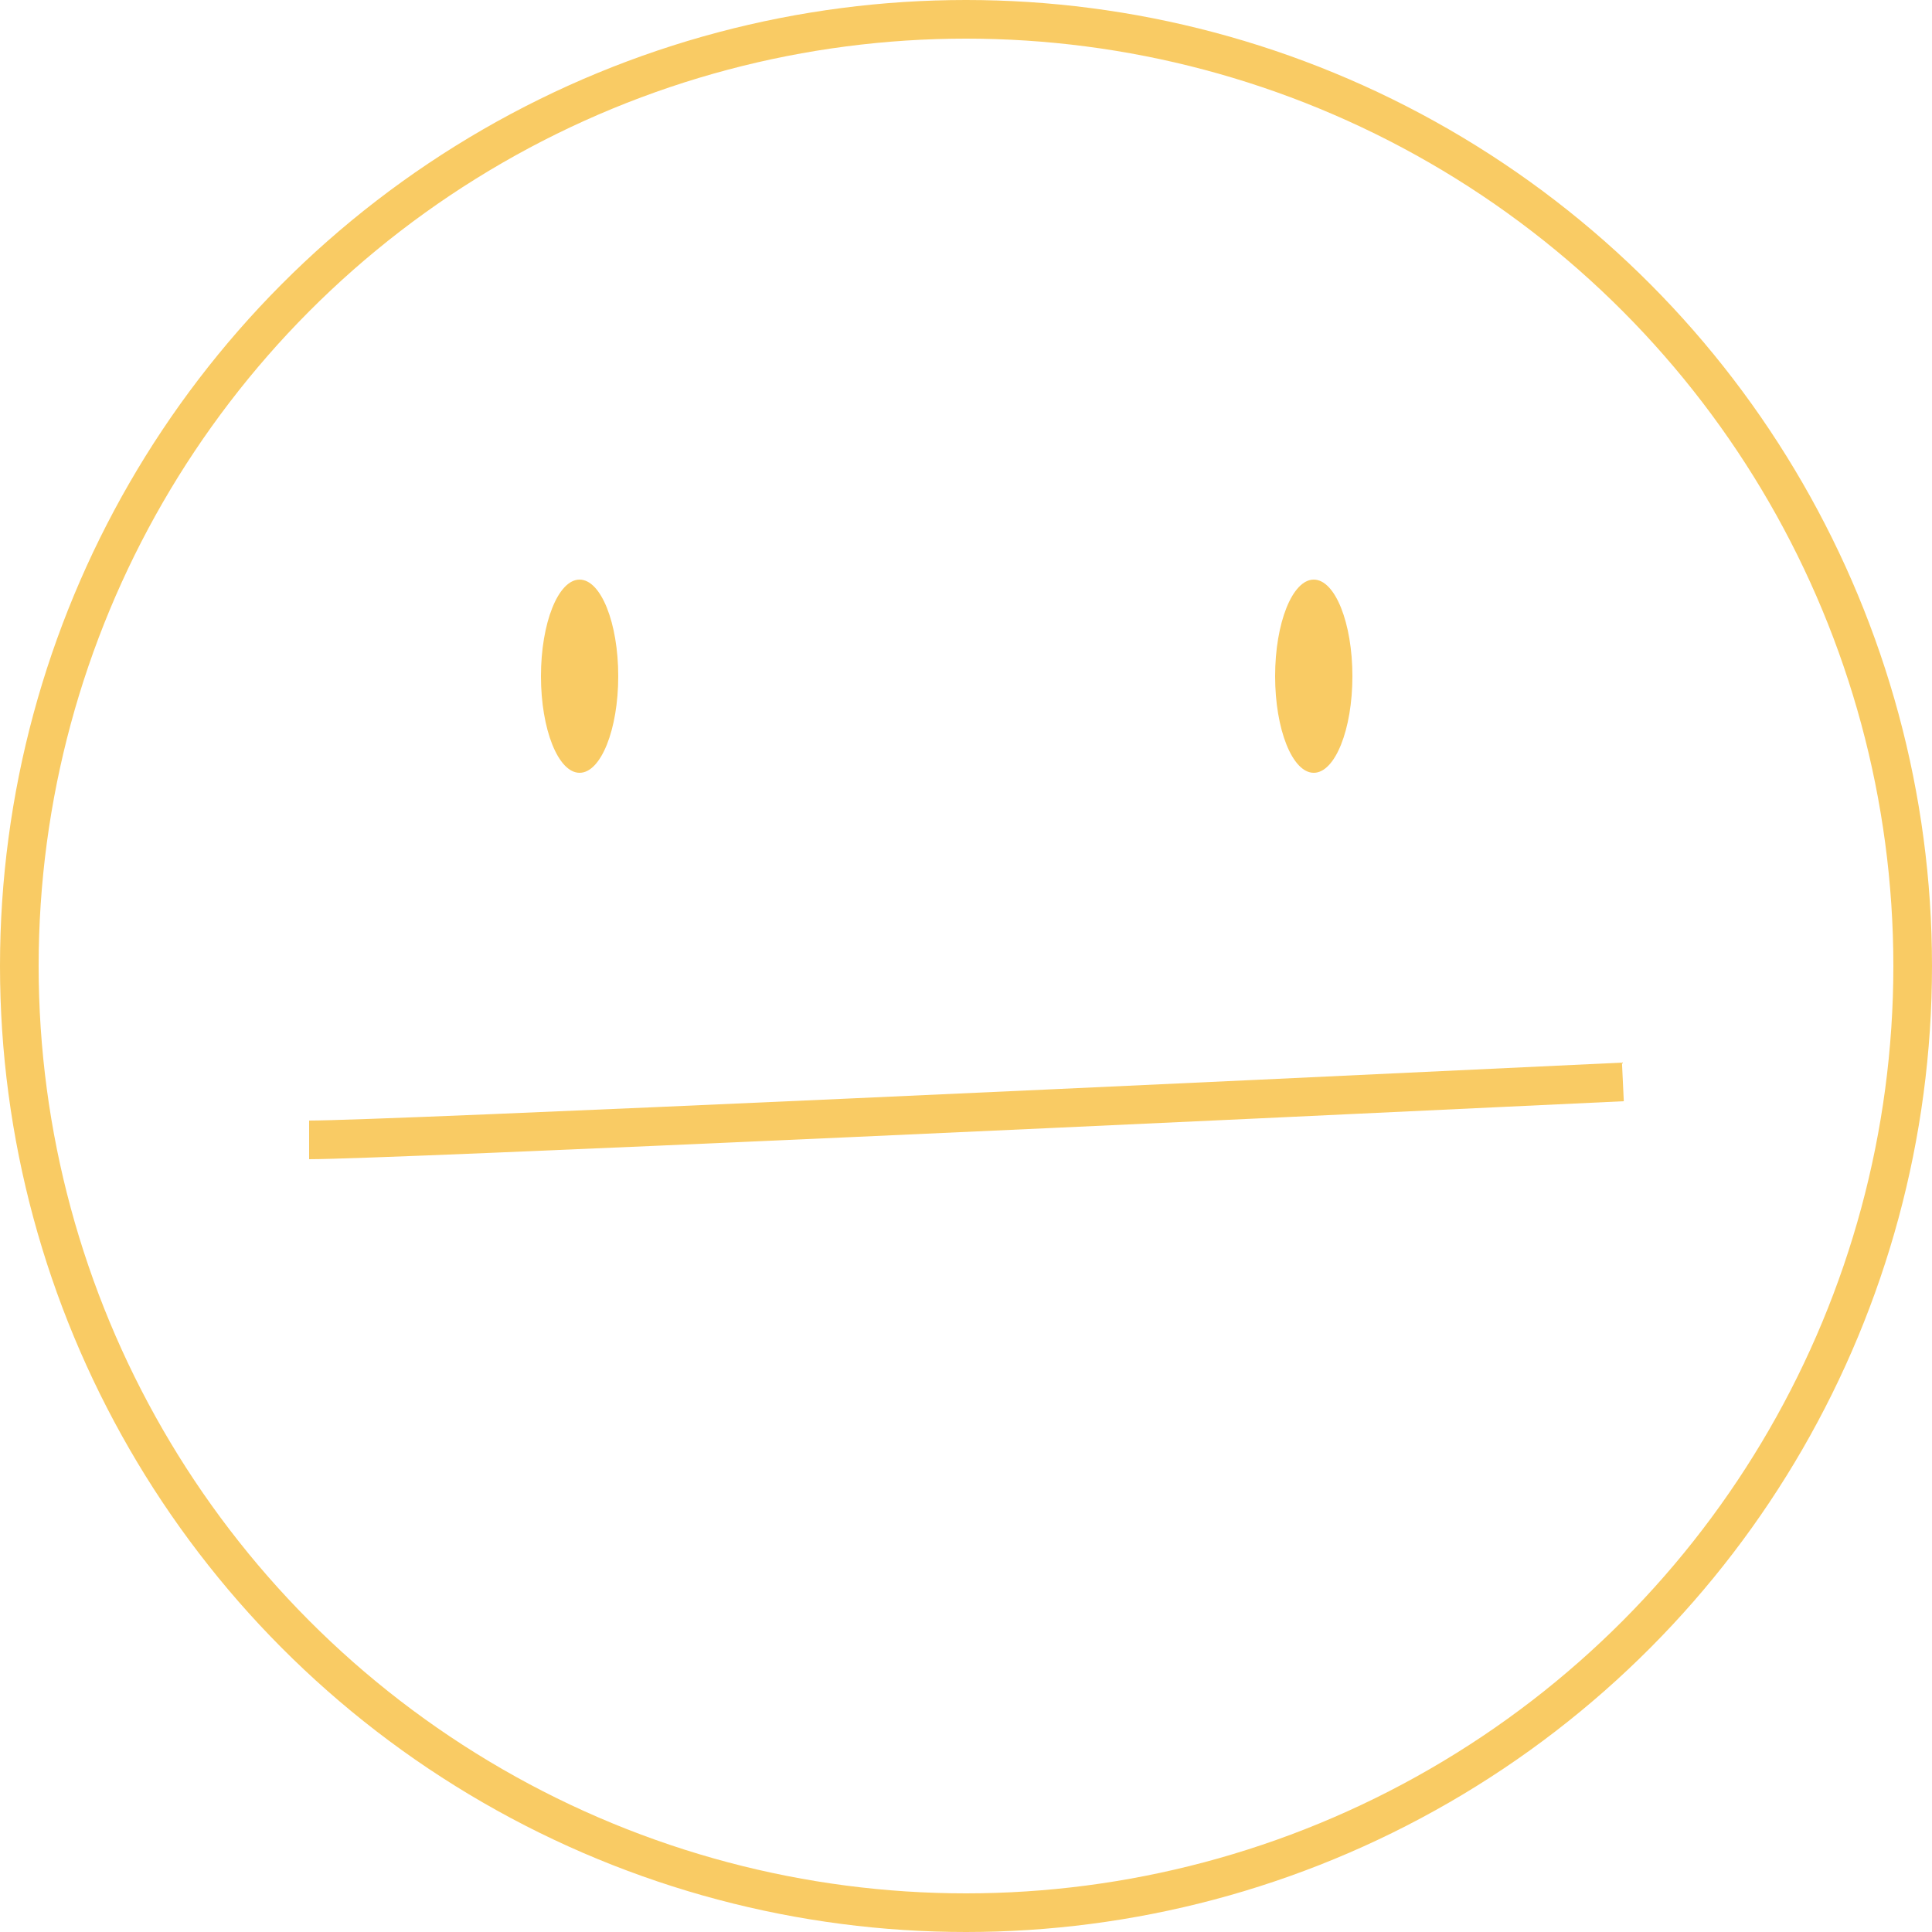 <svg width="50" height="50" viewBox="0 0 50 50" fill="none" xmlns="http://www.w3.org/2000/svg">
<circle cx="25" cy="25" r="24.5" stroke="#F9CB64"/>
<path d="M8 29.5C10 29.5 31.5 28.5 42 28" stroke="#F9CB64"/>
<ellipse cx="15" cy="17.5" rx="1" ry="2.5" fill="#F9CB64"/>
<ellipse cx="34" cy="17.5" rx="1" ry="2.5" fill="#F9CB64"/>
</svg>
